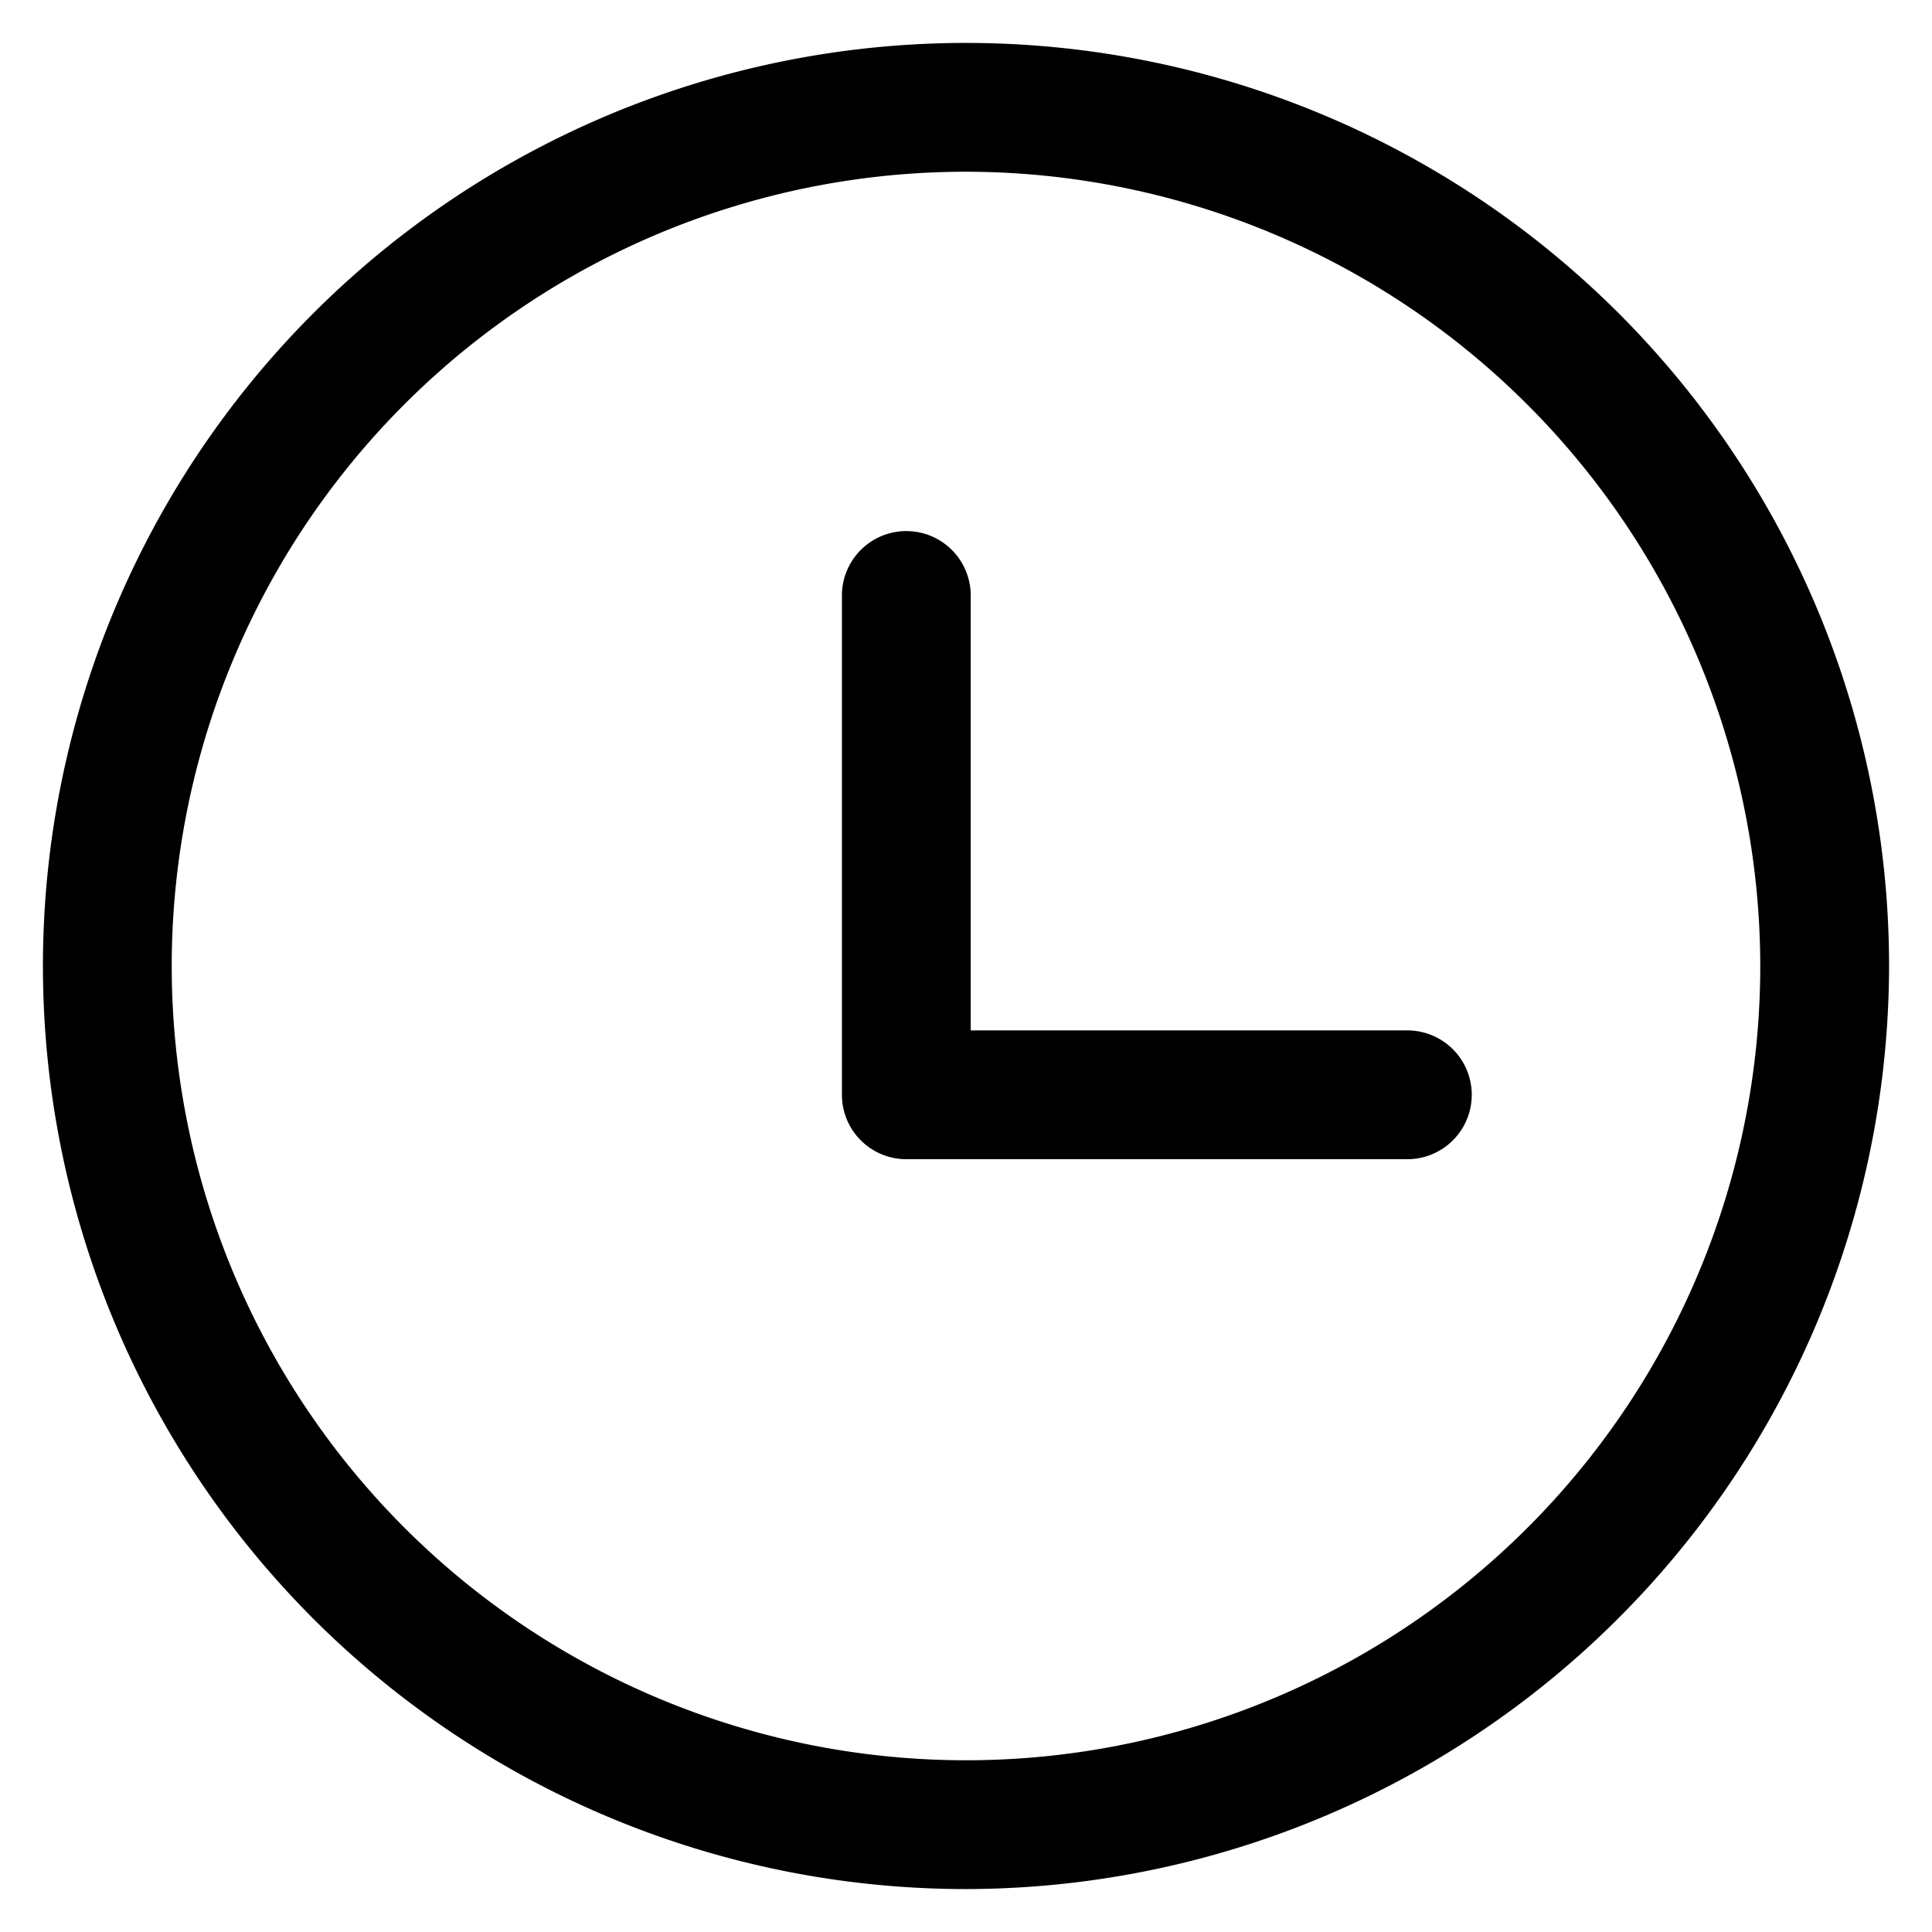 <svg  xmlns="http://www.w3.org/2000/svg" viewBox="0 0 45 45"><path d="M22.5,44A21.5,21.5,0,1,1,44,22.5,21.53,21.53,0,0,1,22.5,44Zm0-40A18.5,18.5,0,1,0,41,22.5,18.52,18.52,0,0,0,22.5,4Z"/><path d="M32.78,27H21.11a1.5,1.5,0,0,1-1.5-1.5V13.87a1.5,1.5,0,1,1,3,0V24H32.78a1.5,1.5,0,0,1,0,3Z"/></svg>